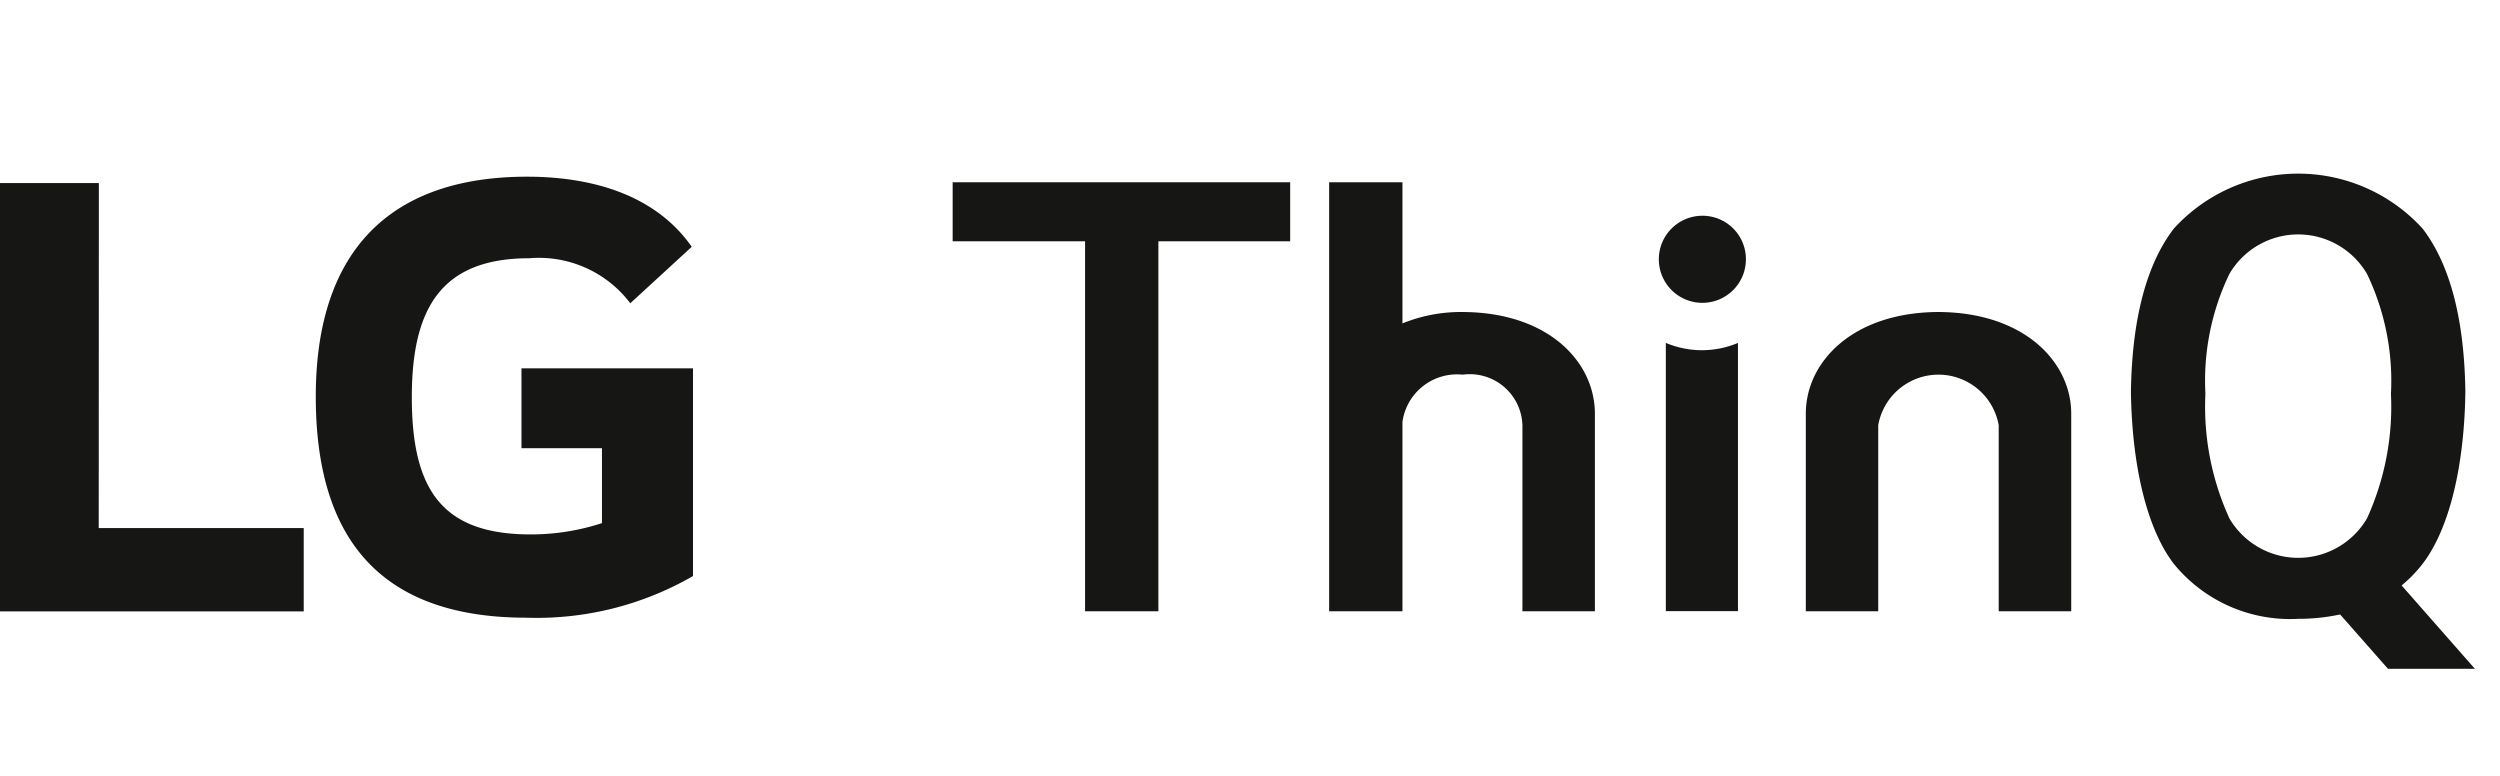 <svg id="img-logo-thinq" xmlns="http://www.w3.org/2000/svg" width="96" height="29.793" viewBox="0 0 96 29.793">
    <defs>
        <style>
            .cls-2{fill:#161615}
        </style>
    </defs>
    <path id="Rectangle" style="fill:none" d="M0 0h96v29.793H0z"/>
    <g id="Group_602" data-name="Group 602" transform="translate(0 6.667)">
        <path id="Path_352" data-name="Path 352" class="cls-2" d="M543.364 374.535h-3.8v16.449h11.667v-3.2h-7.872zm16.229 10.181h3.09v2.878a8.789 8.789 0 0 1-2.739.434c-3.42 0-4.562-1.738-4.562-5.266 0-3.367 1.089-5.339 4.506-5.339a4.4 4.4 0 0 1 3.883 1.728l2.36-2.167c-1.439-2.064-3.958-2.693-6.319-2.693-5.325 0-8.118 2.909-8.118 8.443 0 5.508 2.522 8.492 8.093 8.492a12.006 12.006 0 0 0 6.392-1.6v-7.976h-6.586z" transform="translate(-539.568 -374.173)"/>
        <g id="Group_601" data-name="Group 601" transform="translate(36.582)">
            <path id="Path_353" data-name="Path 353" class="cls-2" d="M590.215 376.854h5.085v14.207h2.815v-14.207h5.061v-2.267h-12.961z" transform="translate(-590.215 -374.255)"/>
            <path id="Path_354" data-name="Path 354" class="cls-2" d="M629.436 376.368a1.672 1.672 0 1 0 1.668 1.67 1.666 1.666 0 0 0-1.668-1.67z" transform="translate(-600.643 -374.75)"/>
            <path id="Path_355" data-name="Path 355" class="cls-2" d="M628.13 383.129v10.3h2.77v-10.3a3.565 3.565 0 0 1-2.768 0z" transform="translate(-600.744 -376.628)"/>
            <path id="Path_356" data-name="Path 356" class="cls-2" d="M615.323 379.569a5.94 5.94 0 0 0-2.278.438v-5.42h-2.815v16.474h2.815v-7.271a2.116 2.116 0 0 1 2.313-1.815 2.023 2.023 0 0 1 2.294 1.94v7.146h2.783v-7.583c0-2.003-1.797-3.909-5.112-3.909z" transform="translate(-595.773 -374.255)"/>
            <path id="Path_357" data-name="Path 357" class="cls-2" d="M640.666 381.485c-3.291.013-5.094 1.912-5.094 3.908v7.583h2.781v-7.146a2.349 2.349 0 0 1 4.626 0v7.146h2.785v-7.583c0-1.993-1.804-3.893-5.098-3.908z" transform="translate(-602.811 -376.171)"/>
            <path id="Path_358" data-name="Path 358" class="cls-2" d="m666.065 393.142-2.813-3.2a5.11 5.11 0 0 0 .805-.829c1.052-1.372 1.606-3.821 1.643-6.607-.037-2.786-.591-4.9-1.643-6.267a6.459 6.459 0 0 0-9.552 0c-1.053 1.372-1.608 3.481-1.647 6.267.038 2.786.594 5.234 1.647 6.607a5.759 5.759 0 0 0 4.775 2.111 7.566 7.566 0 0 0 1.611-.168l1.838 2.088zm-9.427-5.777a10.309 10.309 0 0 1-.92-4.784 9.458 9.458 0 0 1 .92-4.6 3.06 3.06 0 0 1 5.286 0 9.5 9.5 0 0 1 .919 4.6 10.353 10.353 0 0 1-.919 4.784 3.061 3.061 0 0 1-5.286 0z" transform="translate(-607.612 -374.128)"/>
        </g>
    </g>
</svg>
